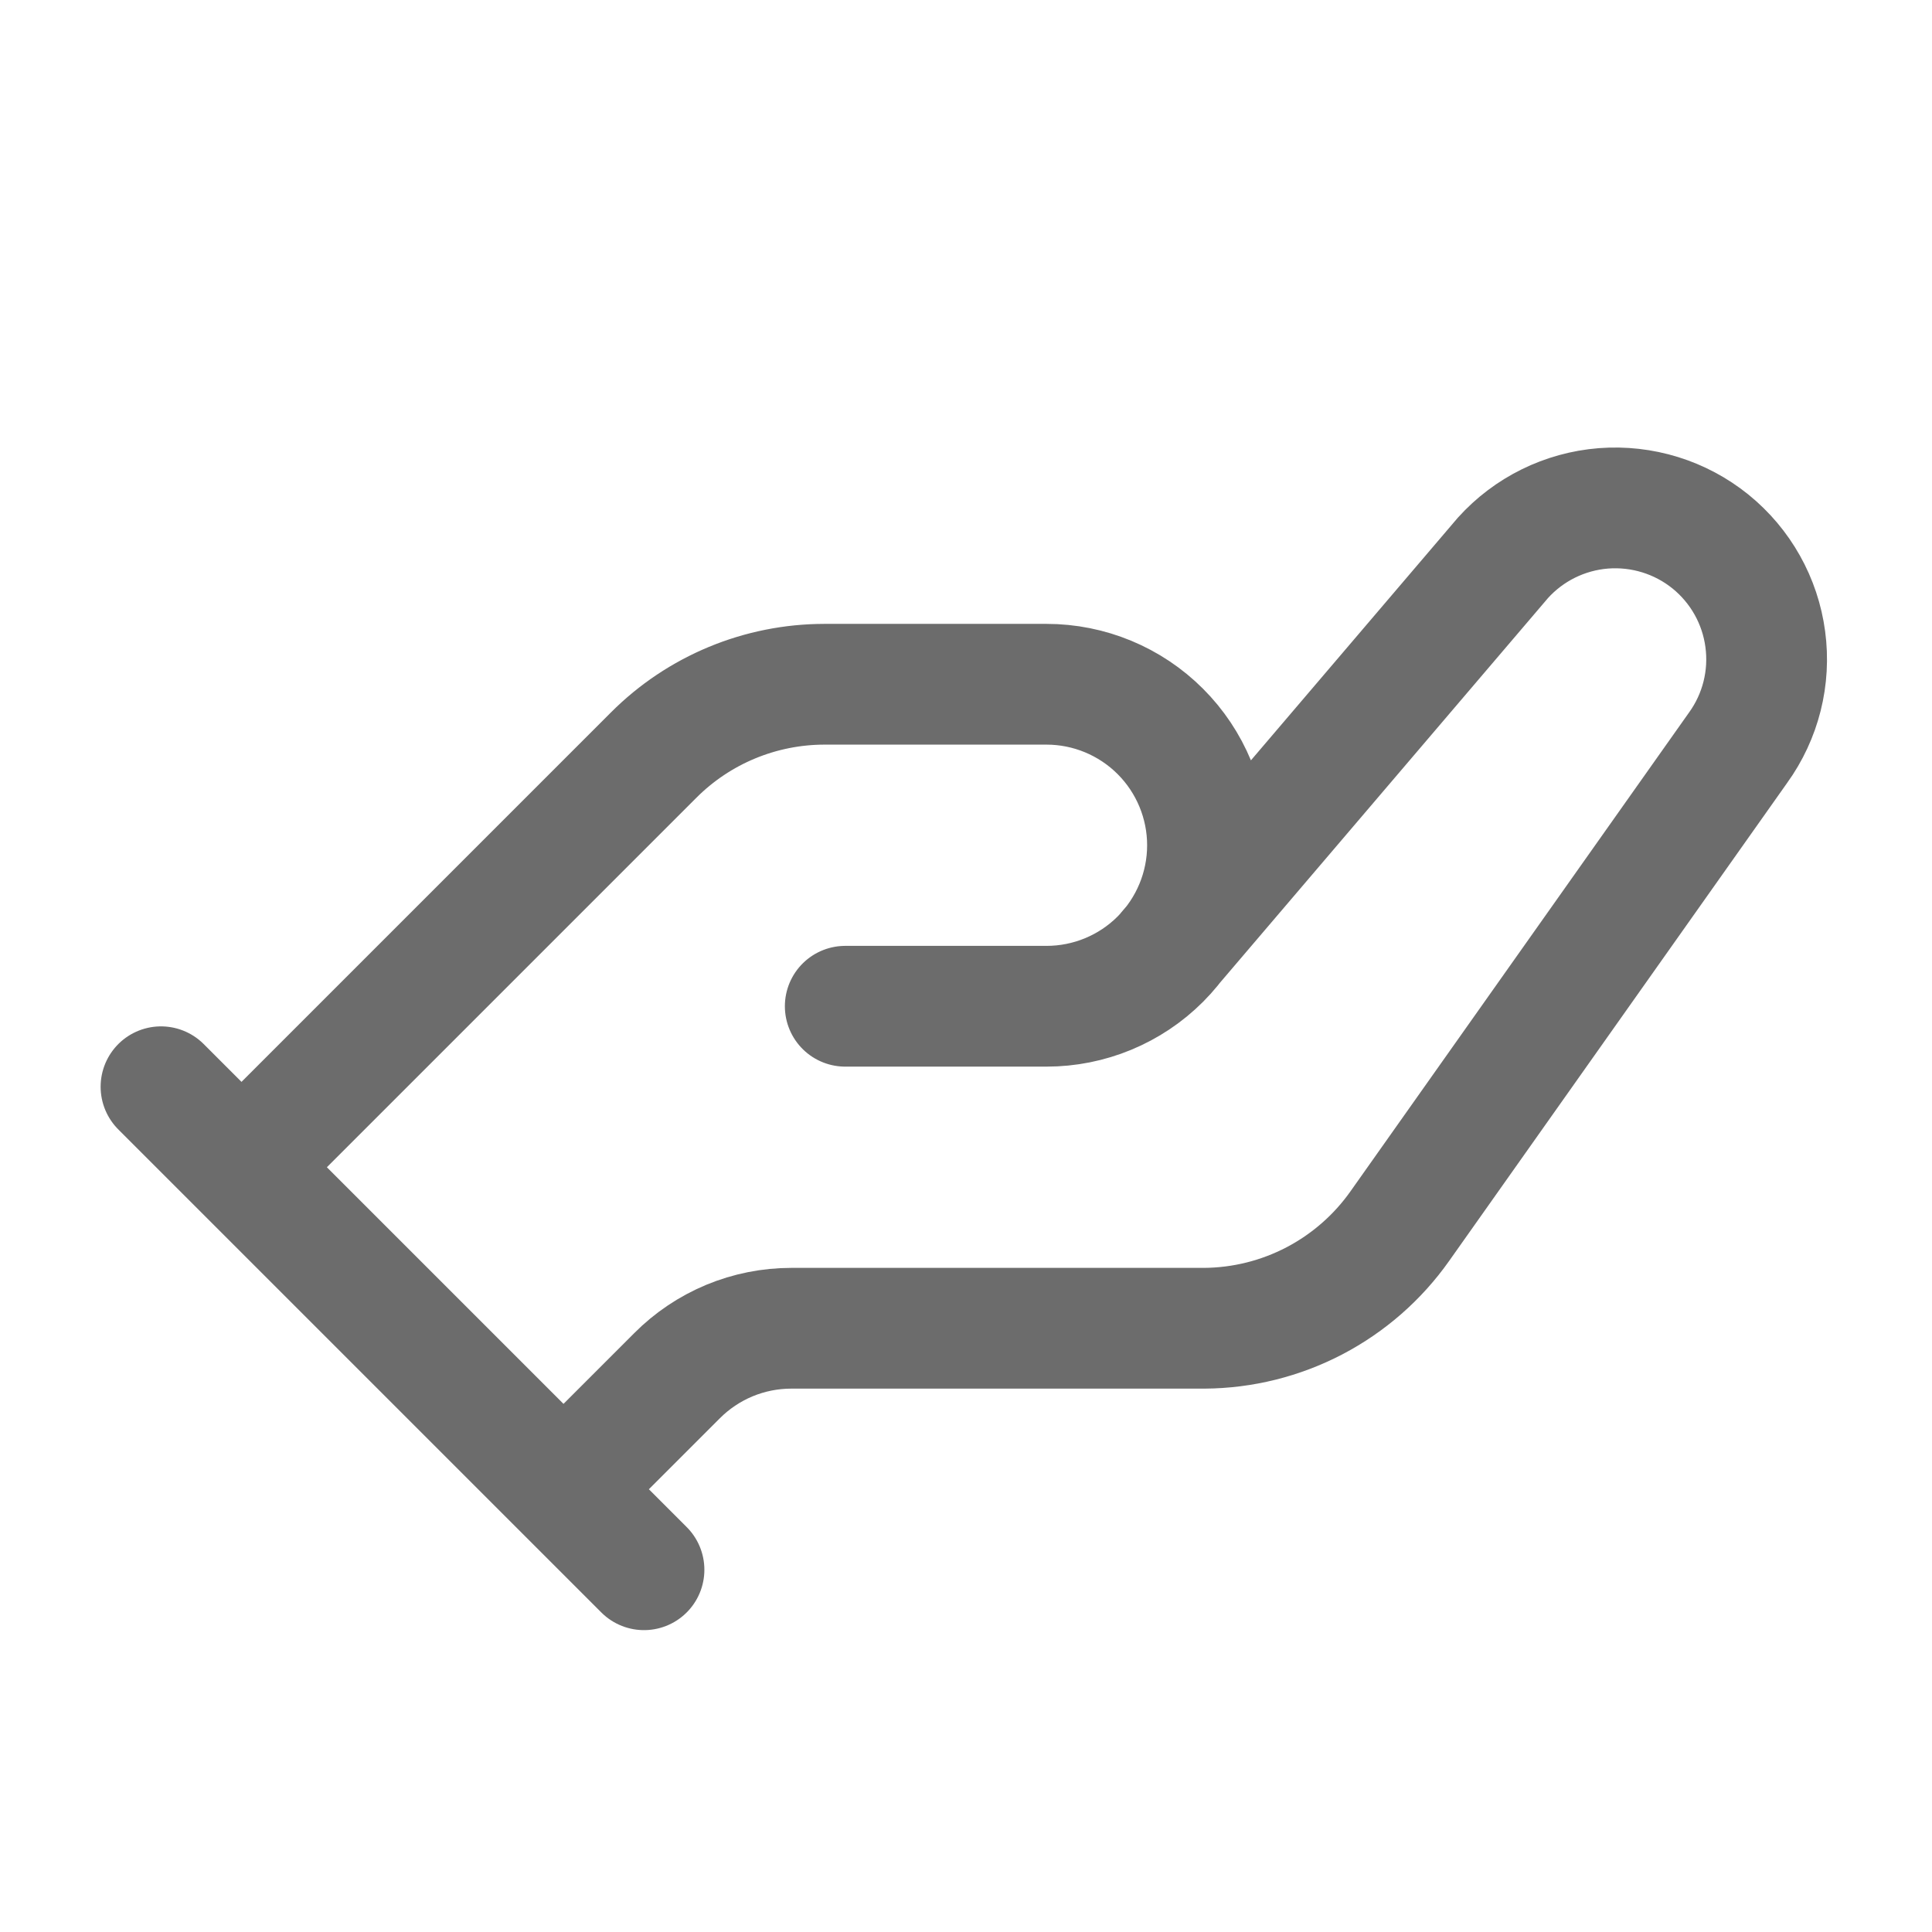 <svg width="24" height="24" viewBox="0 0 24 24" fill="none" xmlns="http://www.w3.org/2000/svg">
<path d="M3 14.5L8.12 9.38C8.682 8.817 9.445 8.501 10.24 8.5H13C13.53 8.5 14.039 8.711 14.414 9.086C14.789 9.461 15 9.97 15 10.5C15 11.031 14.789 11.539 14.414 11.915C14.039 12.29 13.53 12.5 13 12.5H10.5M14.5 11.82L18.67 6.93C18.992 6.573 19.439 6.353 19.918 6.315C20.398 6.278 20.874 6.425 21.248 6.727C21.622 7.03 21.866 7.464 21.929 7.941C21.993 8.417 21.872 8.9 21.59 9.29L17.39 15.23C17.115 15.62 16.751 15.938 16.329 16.159C15.906 16.38 15.437 16.497 14.96 16.5H9.83C9.566 16.5 9.305 16.552 9.061 16.653C8.817 16.755 8.596 16.903 8.41 17.09L7 18.5M2 13.5L8 19.5" stroke="#6C6C6C" stroke-width="1.5" stroke-linecap="round" stroke-linejoin="round"/>
</svg>
